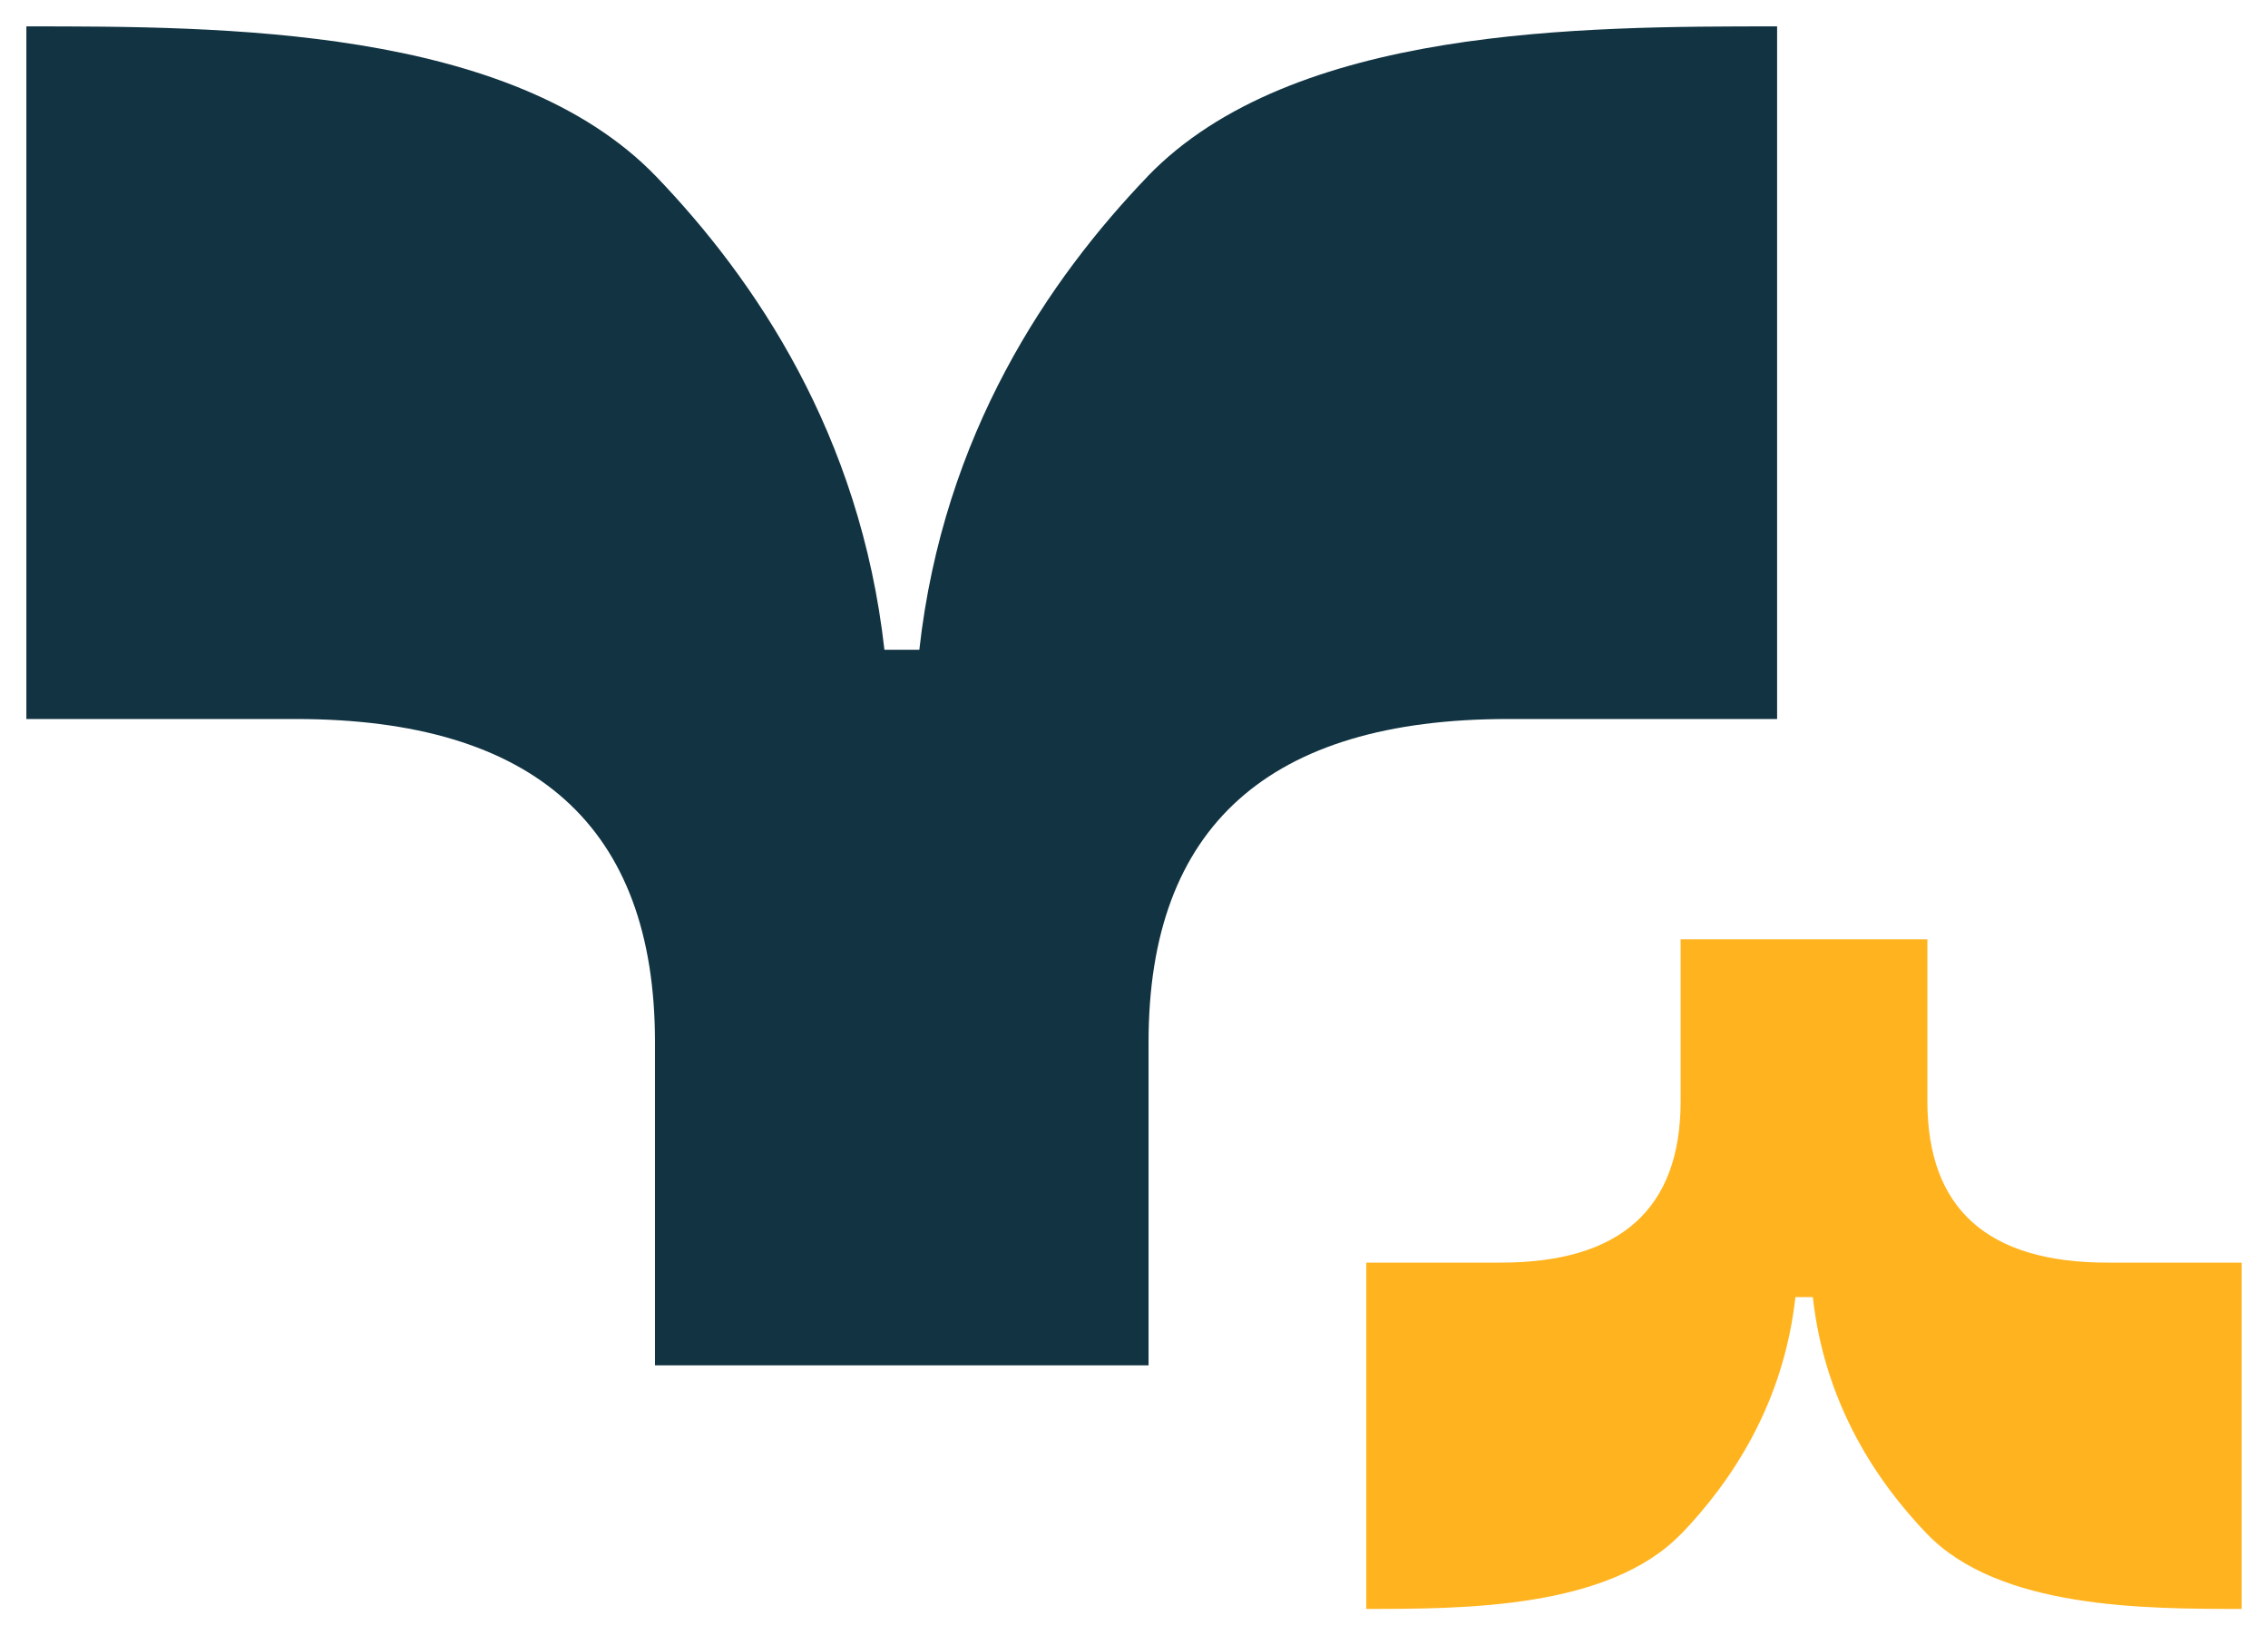 <svg width="43" height="31" viewBox="0 0 43 31" fill="none" xmlns="http://www.w3.org/2000/svg">
<g clip-path="url(#clip0_246_105)">
<path d="M21.757 3.344C24.503 0.5 30.008 0.5 33.693 0.5V13.63H28.592C24.052 13.63 21.776 15.671 21.776 19.753V25.883H12.418V19.753C12.418 15.671 10.141 13.63 5.602 13.63H0.5V0.5C4.186 0.5 9.692 0.5 12.439 3.344C14.313 5.296 16.31 8.228 16.768 12.317H17.43C17.886 8.228 19.885 5.296 21.759 3.344H21.757Z" fill="#113342"/>
<path d="M31.873 29.077C30.499 30.5 27.746 30.5 25.904 30.5V23.935H28.455C30.725 23.935 31.864 22.915 31.864 20.872V17.807H36.542V20.872C36.542 22.913 37.681 23.935 39.951 23.935H42.502V30.5C40.658 30.5 37.907 30.5 36.534 29.077C35.597 28.101 34.598 26.634 34.37 24.589H34.04C33.813 26.634 32.812 28.101 31.877 29.077H31.873Z" fill="#FFB41F"/>
</g>
<defs>
<clipPath id="clip0_246_105">
<rect width="42" height="30" fill="white" transform="translate(0.5 0.5)"/>
</clipPath>
</defs>
</svg>
